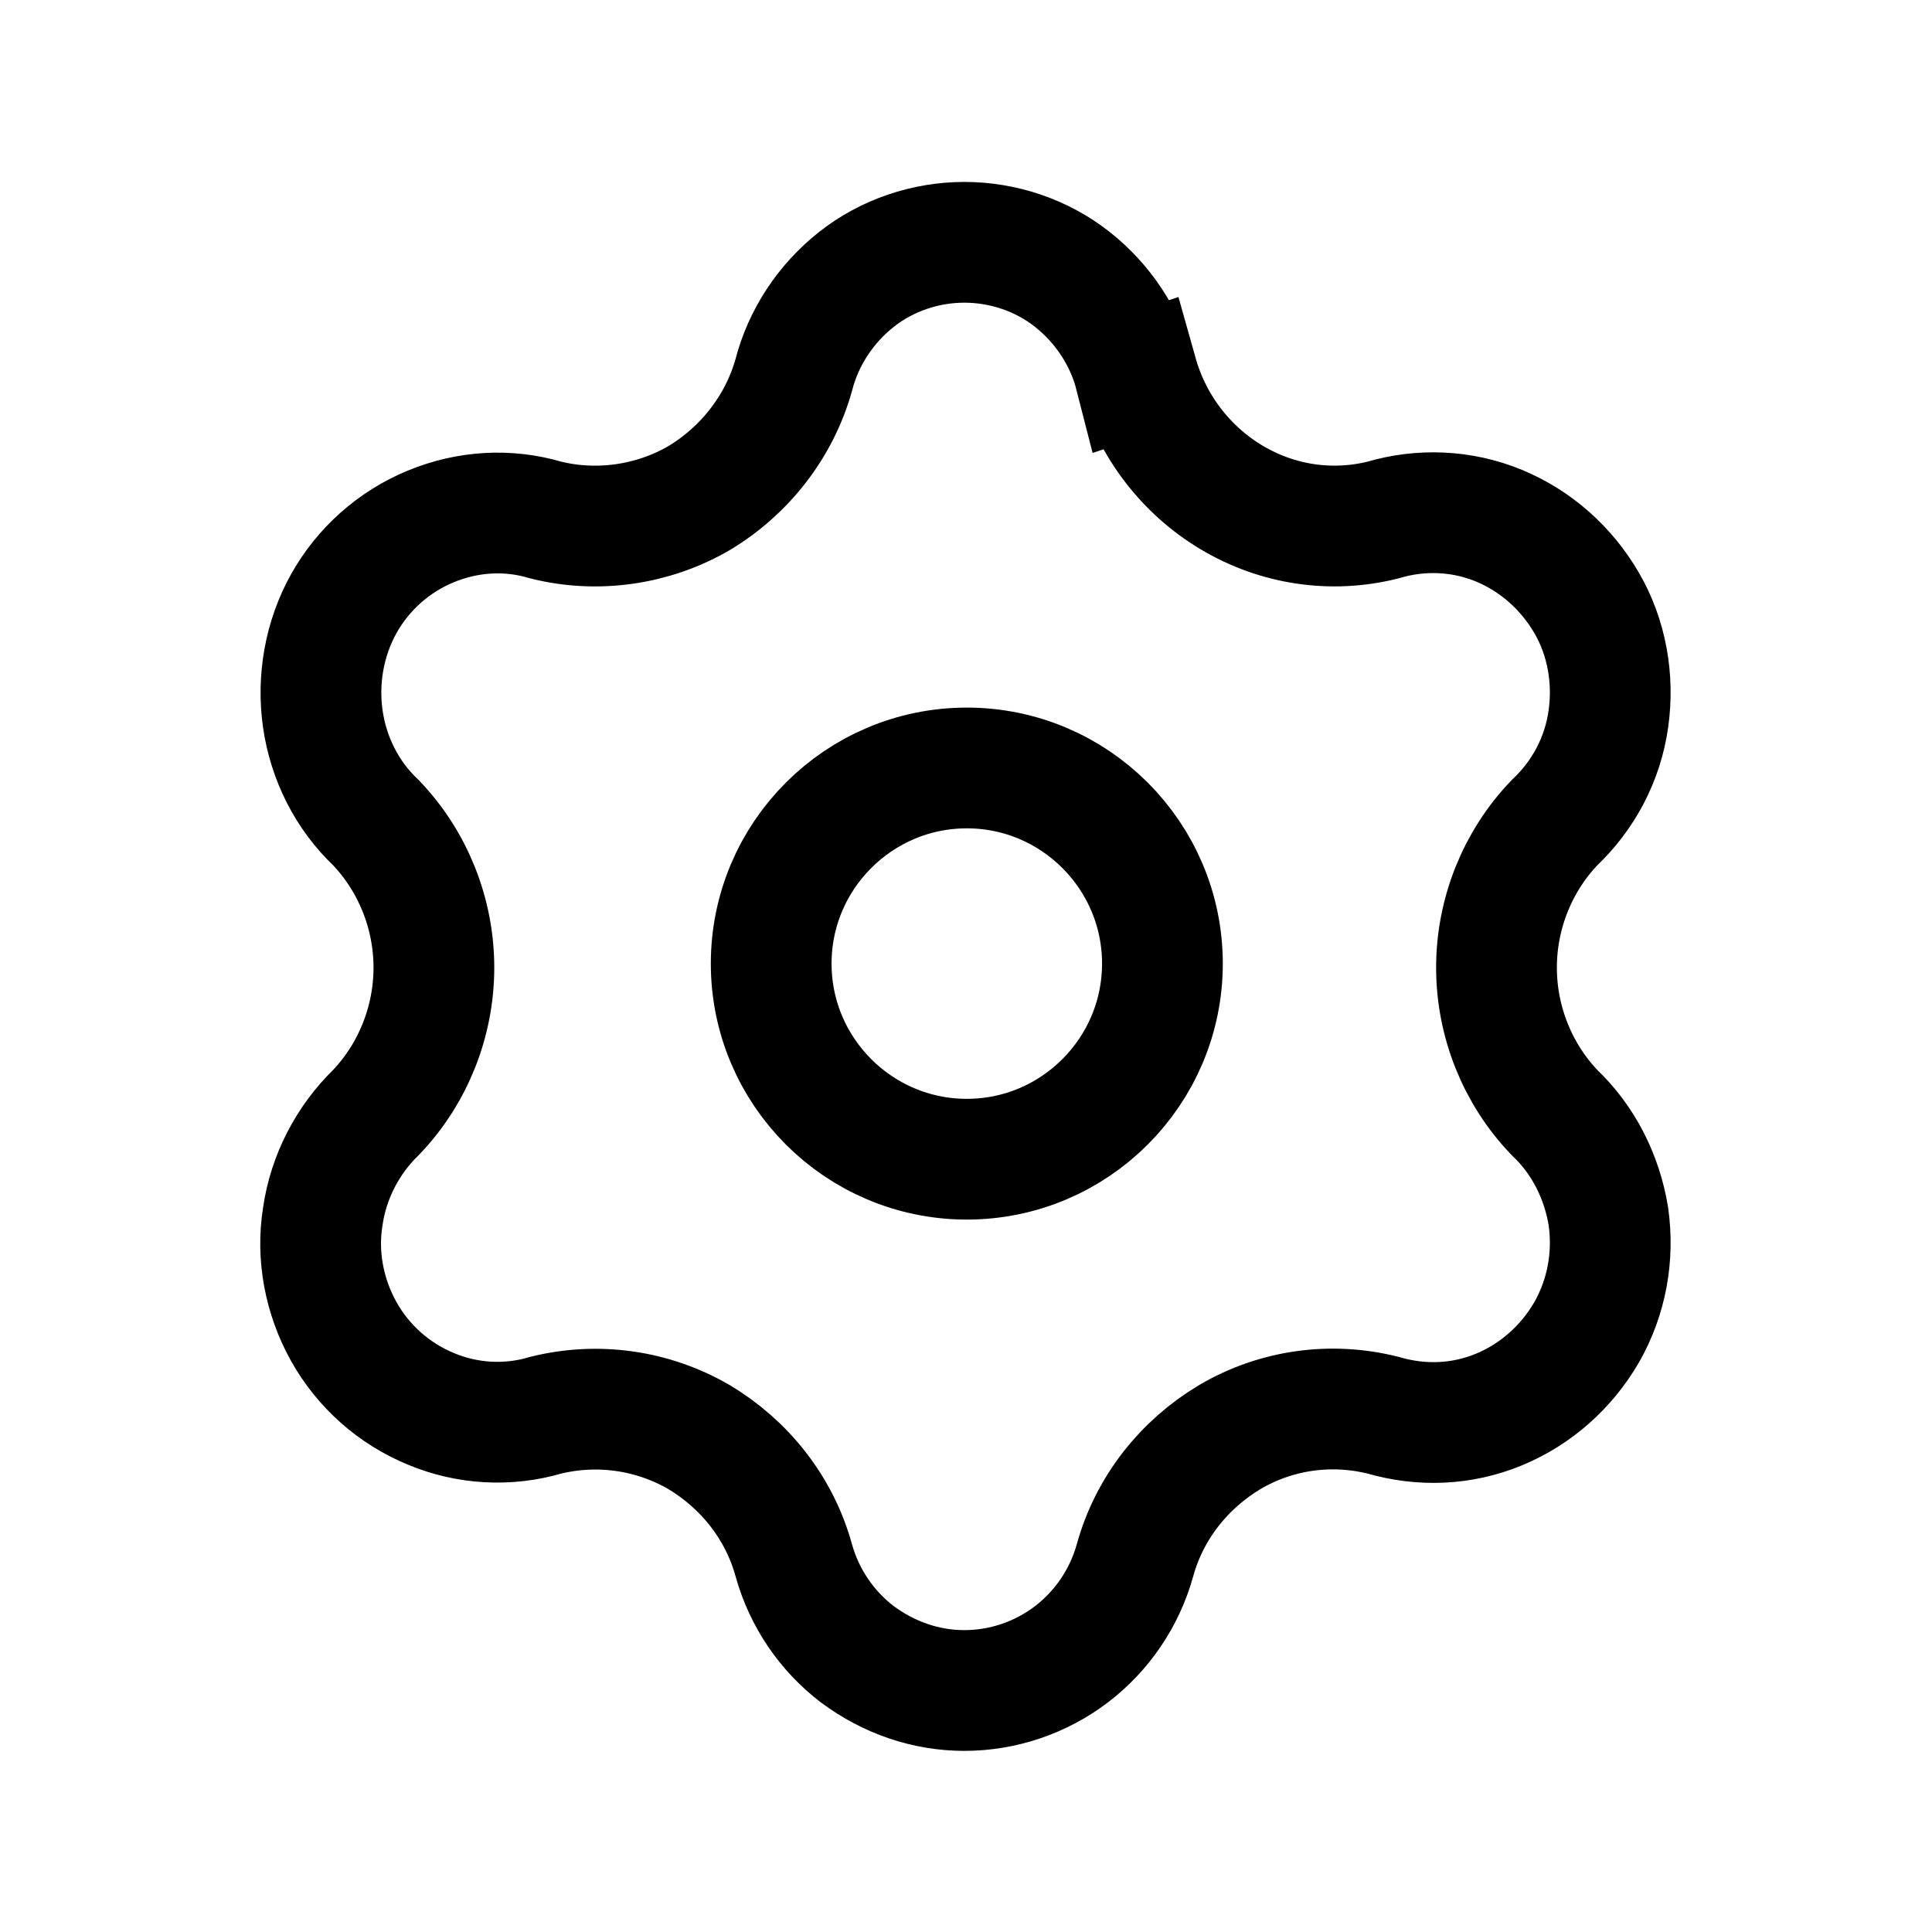 <svg width="24" height="24" viewBox="0 0 24 24" fill="none" xmlns="http://www.w3.org/2000/svg">
<g clip-path="url(#clip0_7_6691)">
<path d="M12.01 14.4C13.35 14.4 14.44 13.31 14.44 11.97C14.44 10.63 13.35 9.54 12.01 9.54C10.67 9.54 9.58 10.63 9.58 11.97C9.58 13.31 10.67 14.4 12.01 14.4Z" stroke="black" stroke-width="1.5" stroke-miterlimit="10"/>
<path d="M14.13 4.65C14.31 5.29 14.73 5.84 15.3 6.18C15.87 6.52 16.54 6.62 17.18 6.46C17.65 6.32 18.16 6.34 18.62 6.53C19.08 6.72 19.46 7.06 19.71 7.49C19.96 7.92 20.05 8.43 19.98 8.93C19.91 9.43 19.67 9.88 19.31 10.22C18.85 10.7 18.59 11.35 18.59 12.02C18.59 12.69 18.85 13.34 19.31 13.82C19.67 14.16 19.9 14.62 19.98 15.11C20.05 15.61 19.96 16.11 19.71 16.55C19.46 16.98 19.08 17.32 18.62 17.51C18.16 17.7 17.66 17.72 17.18 17.58C16.54 17.42 15.86 17.51 15.28 17.85C14.71 18.19 14.28 18.73 14.1 19.38C13.97 19.85 13.69 20.26 13.31 20.55C12.93 20.84 12.46 21 11.98 21C11.5 21 11.04 20.84 10.65 20.55C10.27 20.26 9.99 19.85 9.86 19.38C9.68 18.73 9.25 18.19 8.68 17.85C8.11 17.52 7.43 17.42 6.78 17.58C6.31 17.72 5.8 17.69 5.35 17.5C4.89 17.31 4.51 16.97 4.27 16.54C4.03 16.11 3.93 15.6 4.01 15.11C4.08 14.62 4.32 14.16 4.67 13.82C5.13 13.34 5.39 12.69 5.39 12.02C5.39 11.35 5.13 10.7 4.67 10.22C4.31 9.88 4.08 9.42 4.01 8.93C3.94 8.44 4.03 7.93 4.27 7.5C4.51 7.07 4.89 6.73 5.35 6.54C5.81 6.35 6.31 6.32 6.78 6.46C7.42 6.62 8.11 6.52 8.68 6.19C9.25 5.85 9.68 5.3 9.86 4.66C9.98 4.19 10.26 3.77 10.64 3.47C11.02 3.17 11.5 3.01 11.98 3.01C12.46 3.01 12.94 3.17 13.32 3.47C13.7 3.77 13.98 4.19 14.1 4.66L14.13 4.65Z" stroke="black" stroke-width="1.5" stroke-miterlimit="10" stroke-linecap="round"/>
</g>
<defs>
<clipPath id="clip0_7_6691">
<rect width="24" height="24" fill="white"/>
</clipPath>
</defs>
</svg>
